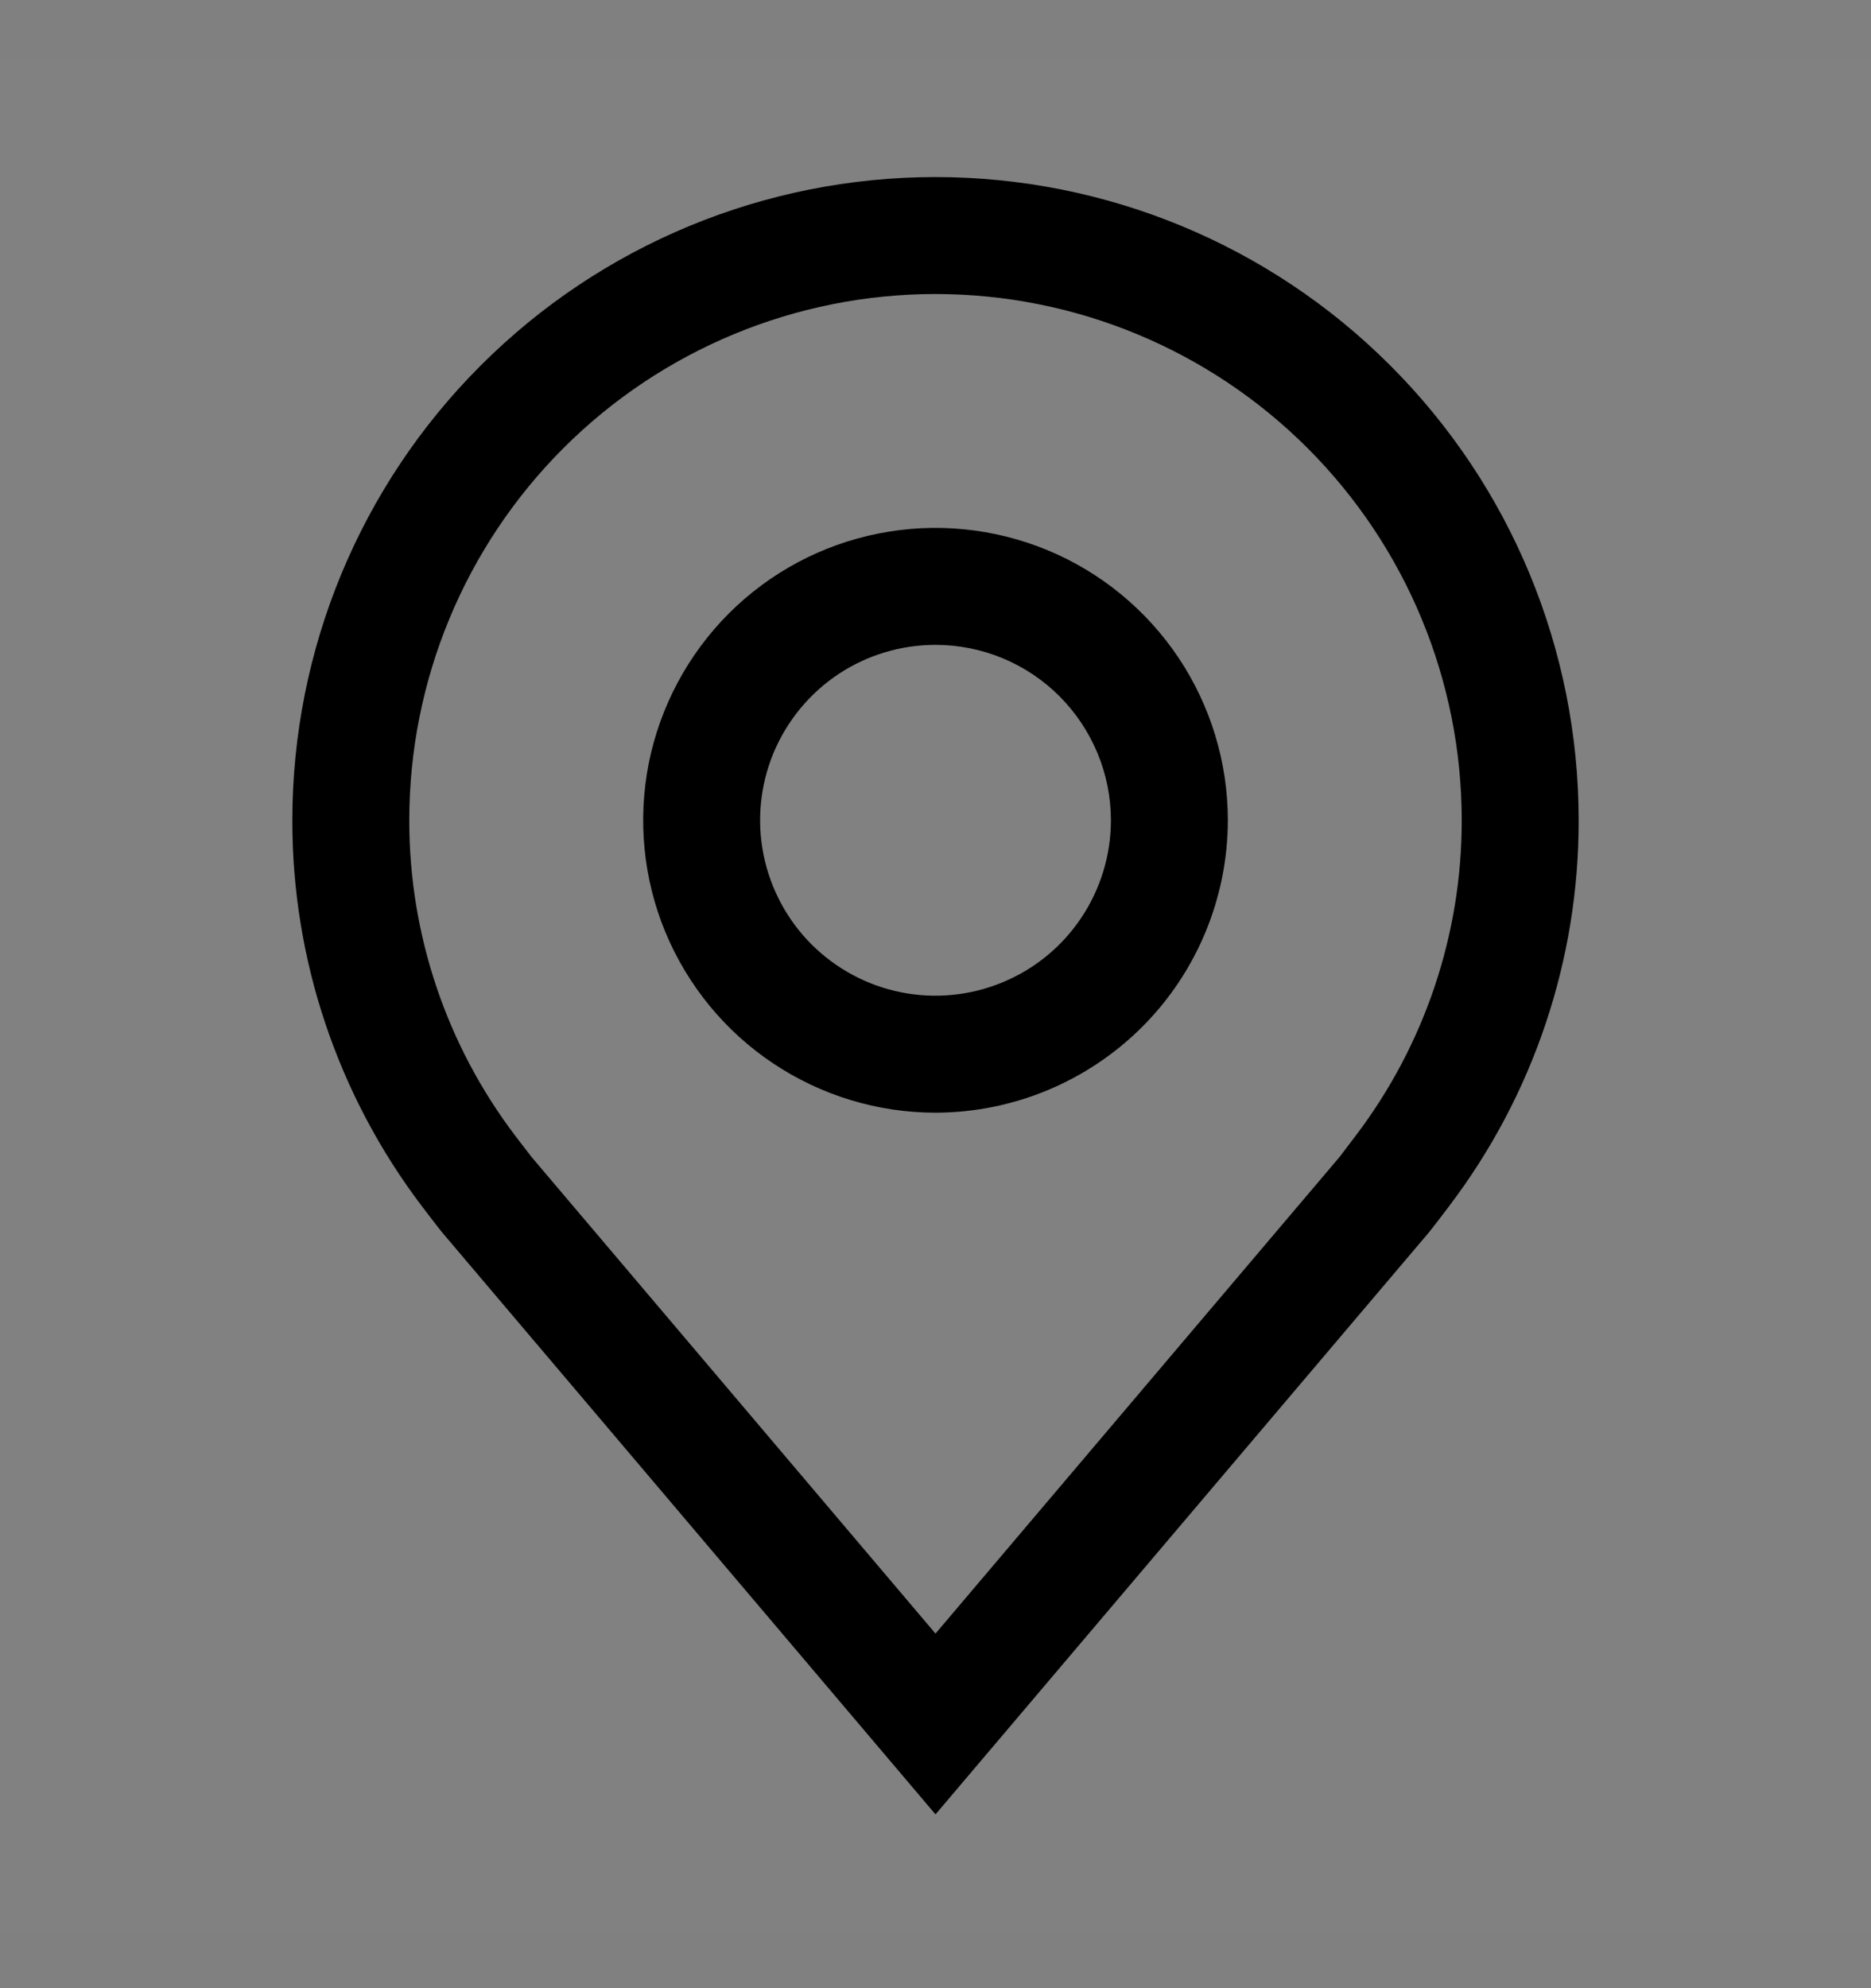 <svg viewBox="0 0 16 17" fill="none" xmlns="http://www.w3.org/2000/svg">
<rect x="0" y="0" width="16" height="17" fill="#808080" stroke="none"/>
<rect width="16" height="16" transform="translate(0 0.514)" fill="white" fill-opacity="0.01" style="mix-blend-mode:multiply"/>
<path d="M8 9.514C7.506 9.514 7.022 9.367 6.611 9.092C6.2 8.818 5.88 8.427 5.69 7.97C5.501 7.514 5.452 7.011 5.548 6.526C5.645 6.041 5.883 5.596 6.232 5.246C6.582 4.896 7.027 4.658 7.512 4.562C7.997 4.465 8.5 4.515 8.957 4.704C9.414 4.893 9.804 5.214 10.079 5.625C10.353 6.036 10.5 6.519 10.5 7.014C10.499 7.676 10.236 8.312 9.767 8.781C9.298 9.249 8.663 9.513 8 9.514ZM8 5.514C7.703 5.514 7.413 5.602 7.167 5.766C6.92 5.931 6.728 6.166 6.614 6.44C6.501 6.714 6.471 7.015 6.529 7.306C6.587 7.597 6.73 7.865 6.939 8.074C7.149 8.284 7.416 8.427 7.707 8.485C7.998 8.543 8.3 8.513 8.574 8.399C8.848 8.286 9.082 8.094 9.247 7.847C9.412 7.6 9.5 7.31 9.5 7.014C9.5 6.616 9.341 6.235 9.06 5.953C8.779 5.672 8.398 5.514 8 5.514Z" fill="currentColor"/>
<path d="M8 15.514L3.782 10.539C3.758 10.511 3.608 10.314 3.608 10.314C2.888 9.365 2.498 8.205 2.5 7.014C2.5 5.555 3.079 4.156 4.111 3.125C5.142 2.093 6.541 1.514 8 1.514C9.459 1.514 10.858 2.093 11.889 3.125C12.921 4.156 13.5 5.555 13.5 7.014C13.502 8.205 13.113 9.364 12.393 10.312L12.392 10.314C12.392 10.314 12.242 10.511 12.22 10.537L8 15.514ZM4.406 9.711C4.406 9.711 4.523 9.865 4.55 9.898L8 13.968L11.455 9.893C11.477 9.865 11.594 9.71 11.594 9.71C12.183 8.934 12.501 7.987 12.5 7.014C12.5 5.82 12.026 4.676 11.182 3.832C10.338 2.988 9.193 2.514 8 2.514C6.807 2.514 5.662 2.988 4.818 3.832C3.974 4.676 3.5 5.82 3.5 7.014C3.499 7.988 3.817 8.935 4.406 9.711Z" fill="currentColor"/>
</svg>
